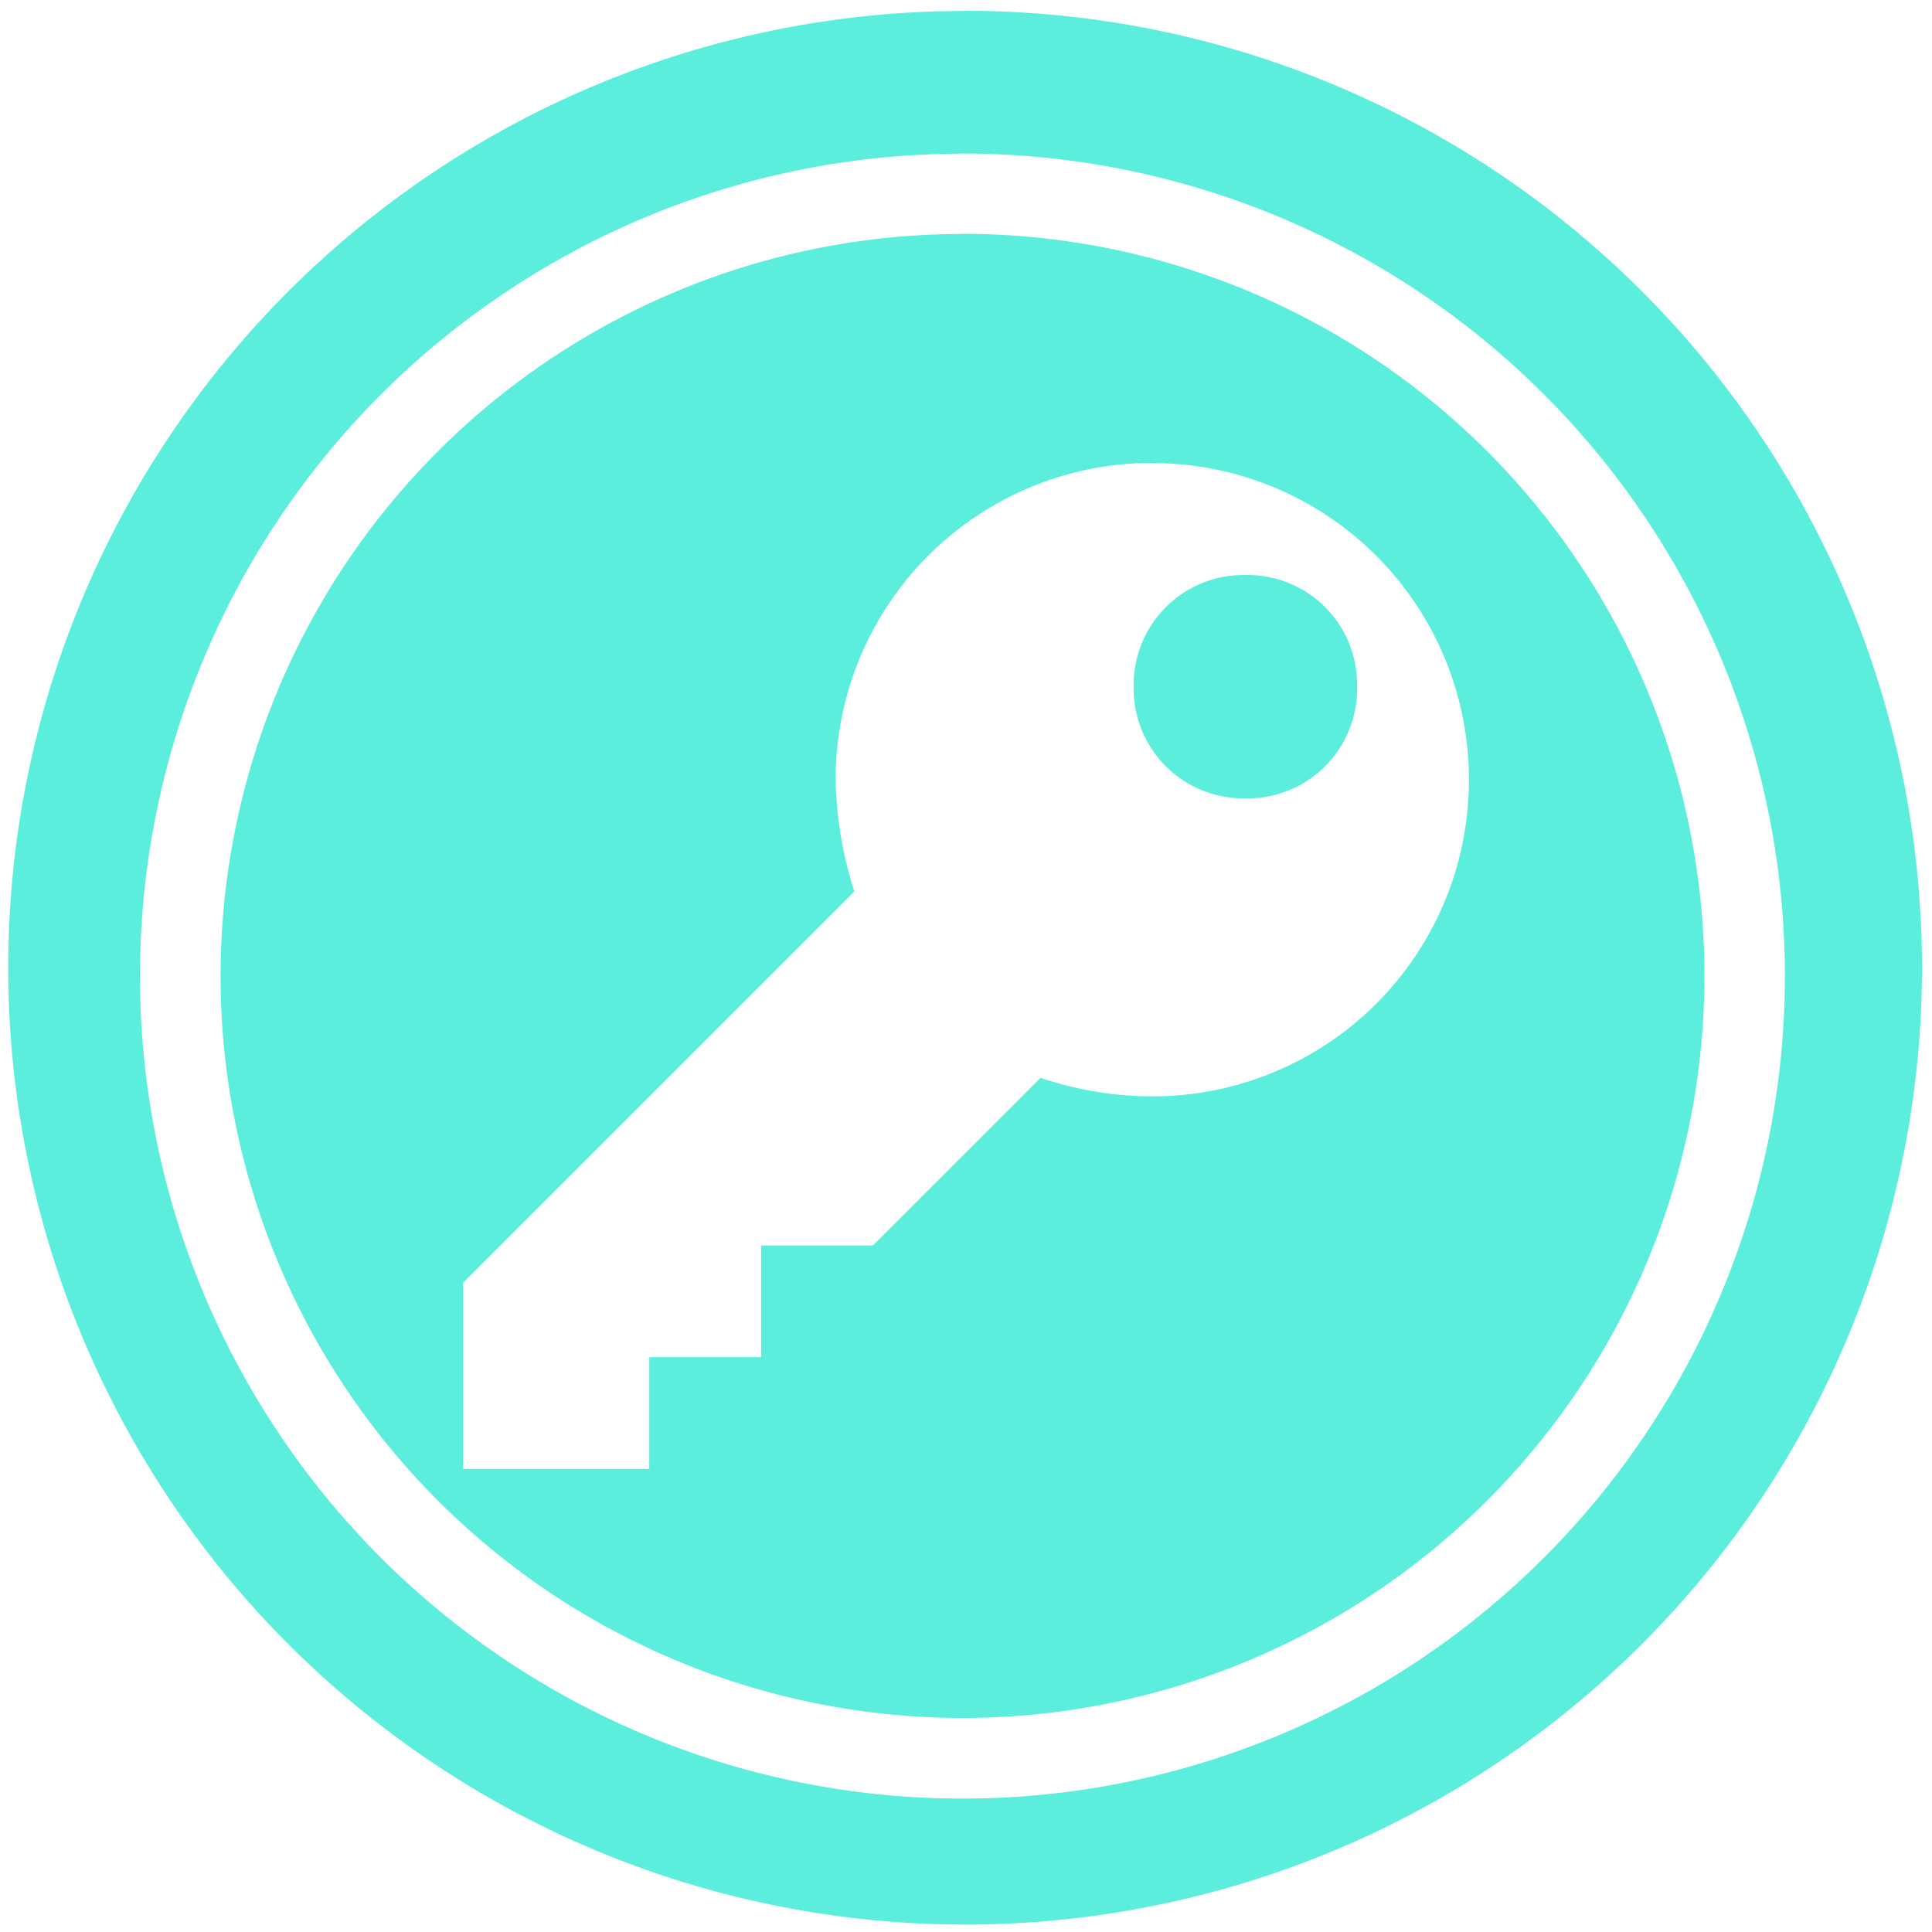 <?xml version="1.0" encoding="UTF-8" standalone="no"?>
<svg
   xmlns:dc="http://purl.org/dc/elements/1.1/"
   xmlns:cc="http://creativecommons.org/ns#"
   xmlns:rdf="http://www.w3.org/1999/02/22-rdf-syntax-ns#"
   xmlns:svg="http://www.w3.org/2000/svg"
   xmlns="http://www.w3.org/2000/svg"
   xmlns:sodipodi="http://sodipodi.sourceforge.net/DTD/sodipodi-0.dtd"
   xmlns:inkscape="http://www.inkscape.org/namespaces/inkscape"
   width="48"
   height="48"
   viewBox="0 0 12.7 12.7"
   version="1.1"
   id="svg4"
   sodipodi:docname="keepassxc-dark.svg"
   inkscape:version="0.92.4 (5da689c313, 2019-01-14)">
  <defs
     id="defs8" />
  <sodipodi:namedview
     pagecolor="#ffffff"
     bordercolor="#666666"
     borderopacity="1"
     objecttolerance="10"
     gridtolerance="10"
     guidetolerance="10"
     inkscape:pageopacity="0"
     inkscape:pageshadow="2"
     inkscape:window-width="1112"
     inkscape:window-height="480"
     id="namedview6"
     showgrid="false"
     inkscape:zoom="4.9166667"
     inkscape:cx="2.1355932"
     inkscape:cy="24"
     inkscape:window-x="0"
     inkscape:window-y="25"
     inkscape:window-maximized="0"
     inkscape:current-layer="svg4" />
  <path
     d="m 6.344,0.072 a 6.29,6.29 0 0 0 -6.29,6.29 6.29,6.29 0 0 0 6.29,6.289 6.29,6.29 0 0 0 6.29,-6.29 6.29,6.29 0 0 0 -6.29,-6.29 z M 6.326,1.009 A 5.407,5.407 0 0 1 11.733,6.416 5.407,5.407 0 0 1 6.326,11.823 5.407,5.407 0 0 1 0.92,6.416 5.407,5.407 0 0 1 6.326,1.01 Z m 0,0.528 V 1.538 A 4.878,4.878 0 0 0 1.45,6.415 4.878,4.878 0 0 0 6.326,11.293 4.878,4.878 0 0 0 11.204,6.415 4.878,4.878 0 0 0 6.326,1.537 Z m 1.25,1.507 a 2.08,2.08 0 0 1 2.08,2.082 2.08,2.08 0 0 1 -2.08,2.081 C 7.306,7.207 7.06,7.159 6.84,7.085 L 5.738,8.187 H 5.003 V 8.921 H 4.268 V 9.656 H 3.044 V 8.432 L 5.616,5.86 A 2.574,2.574 0 0 1 5.493,5.125 2.08,2.08 0 0 1 7.575,3.043 Z M 8.187,3.78 A 0.722,0.722 0 0 0 7.452,4.514 0.722,0.722 0 0 0 8.187,5.248 0.72,0.72 0 0 0 8.921,4.514 0.72,0.72 0 0 0 8.187,3.78 Z"
     id="path2"
     inkscape:connector-curvature="0"
     style="fill:#5beedc" />
</svg>
